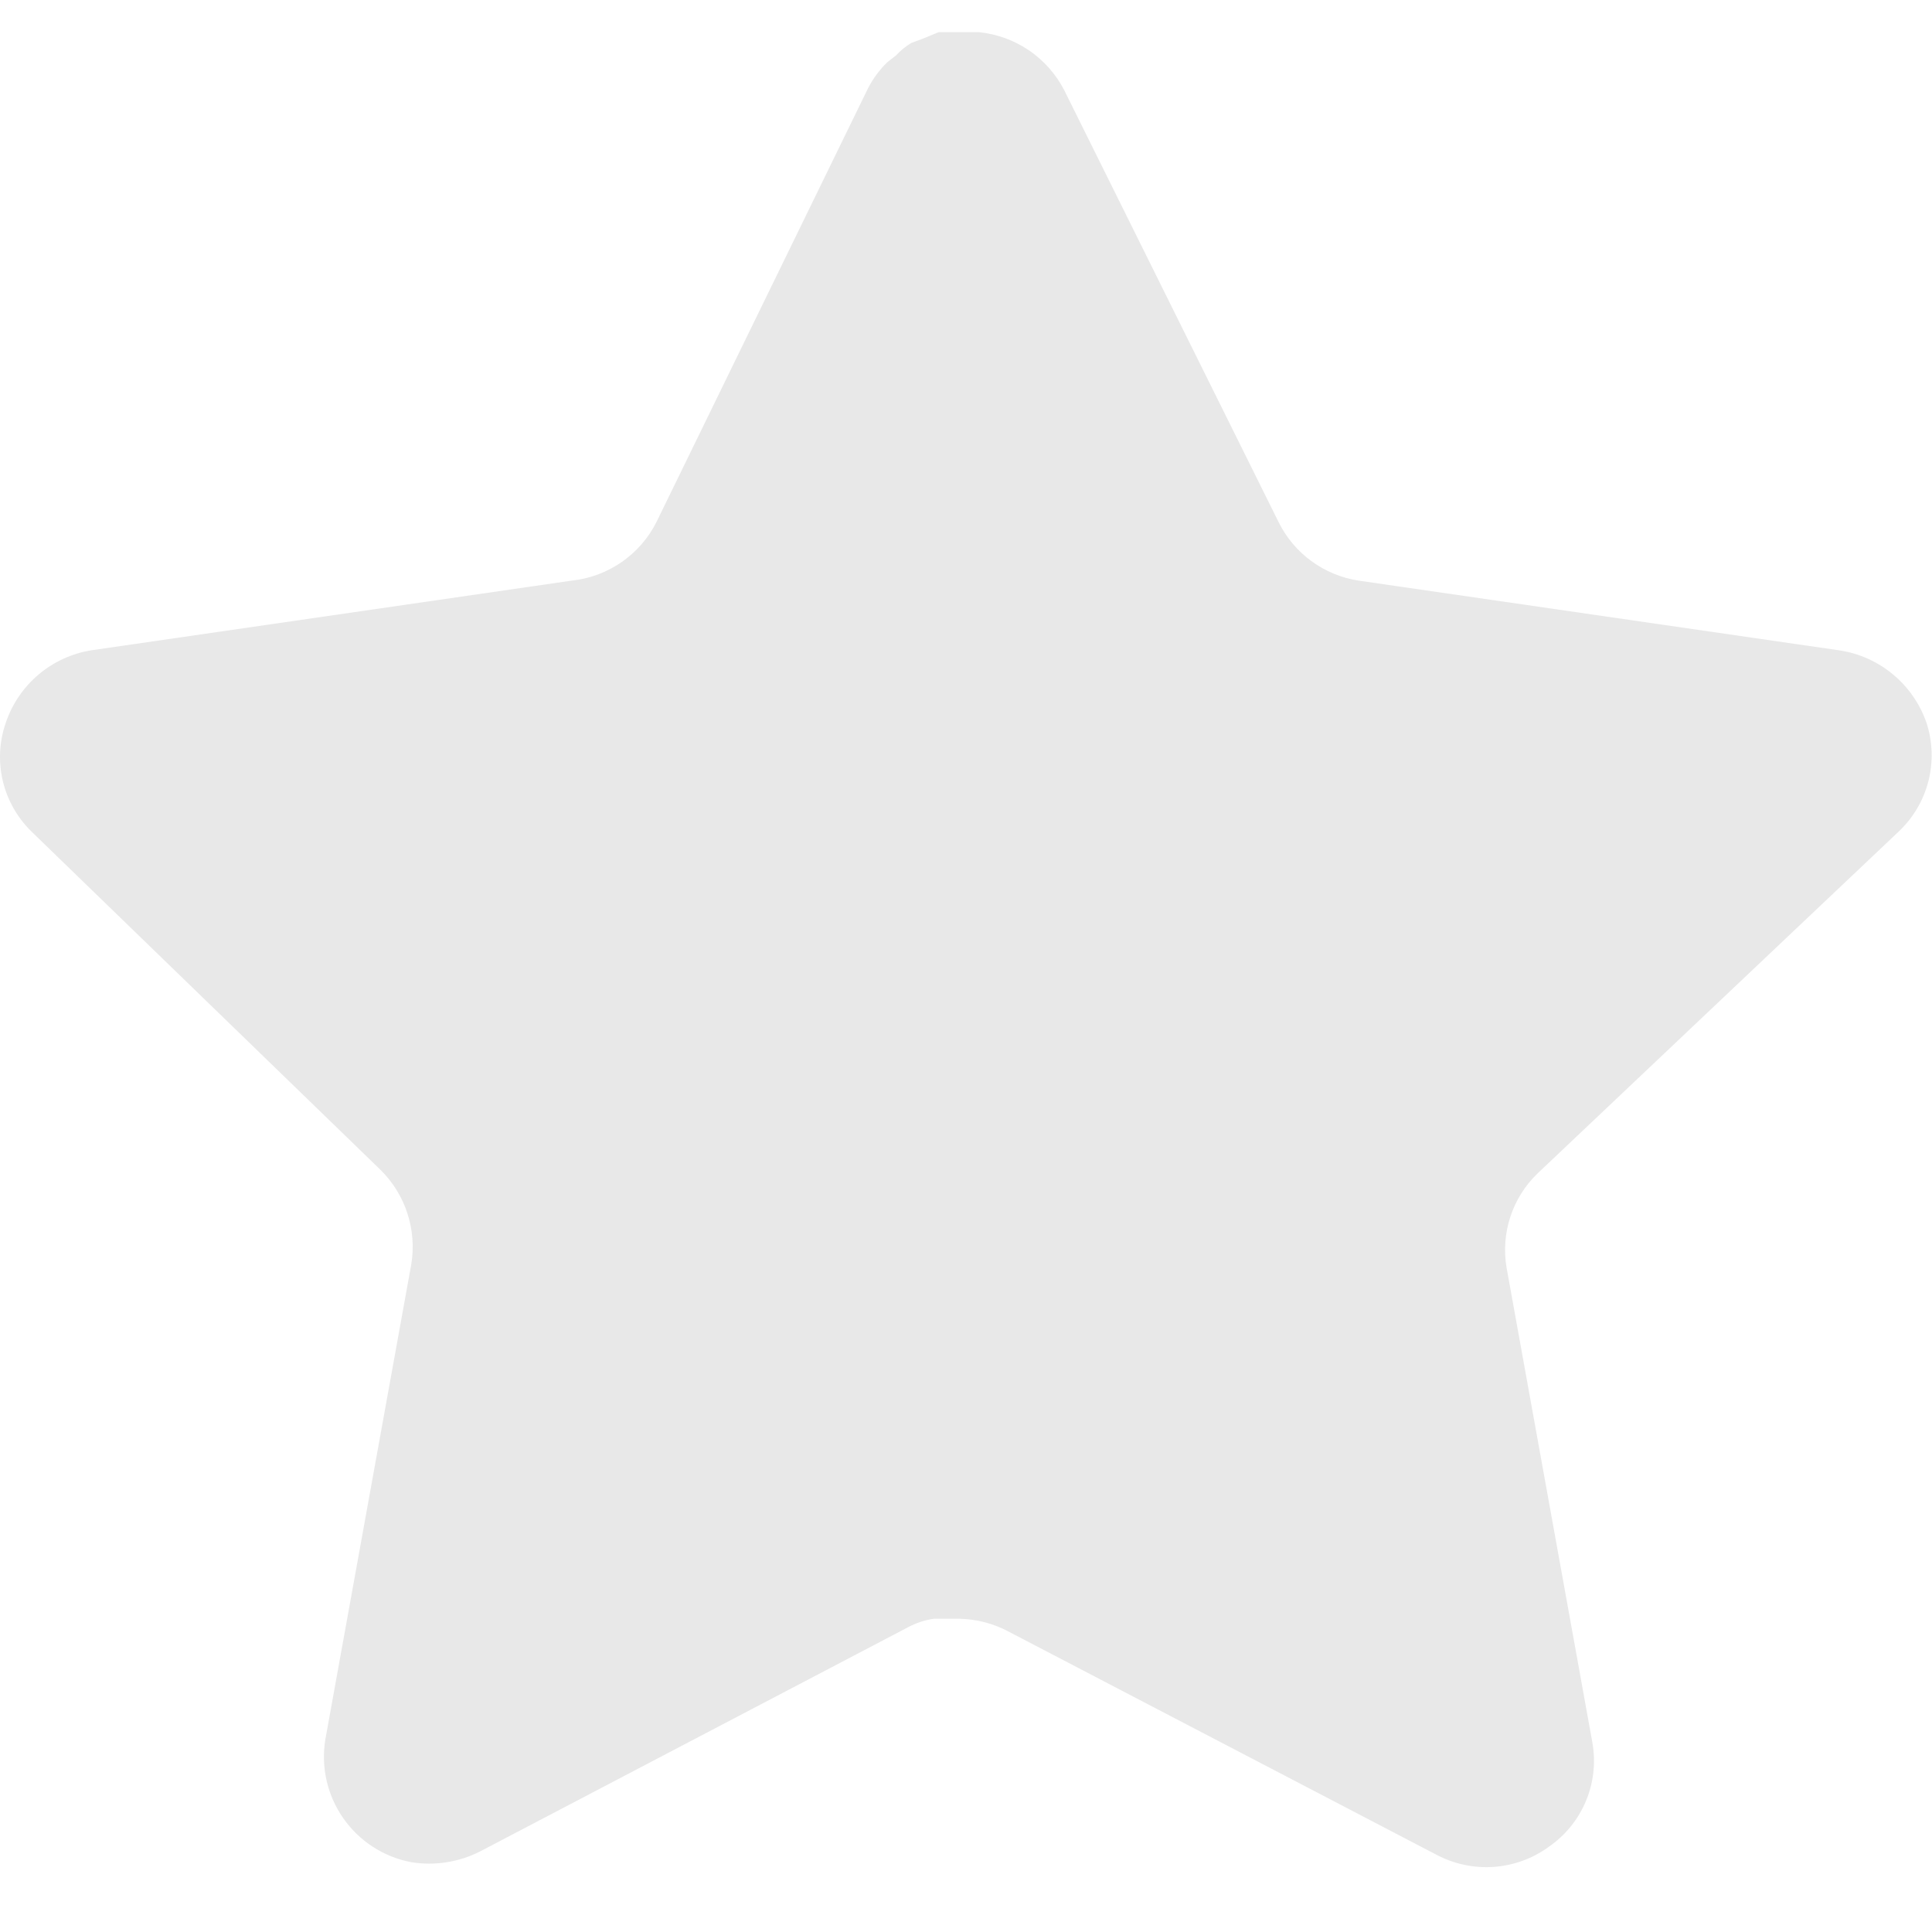 <svg width="24" height="24" viewBox="0 0 30 29" fill="none" xmlns="http://www.w3.org/2000/svg">
<path d="M23.871 17.725C23.483 18.101 23.304 18.645 23.393 19.179L24.726 26.557C24.838 27.182 24.574 27.815 24.051 28.176C23.538 28.551 22.856 28.596 22.297 28.296L15.655 24.832C15.424 24.709 15.168 24.643 14.905 24.636H14.499C14.358 24.657 14.22 24.702 14.094 24.771L7.451 28.251C7.123 28.416 6.751 28.475 6.386 28.416C5.499 28.248 4.906 27.403 5.052 26.51L6.386 19.133C6.475 18.594 6.296 18.047 5.908 17.665L0.493 12.416C0.04 11.977 -0.117 11.317 0.09 10.722C0.291 10.128 0.804 9.695 1.423 9.597L8.876 8.516C9.442 8.457 9.94 8.113 10.195 7.603L13.479 0.87C13.557 0.72 13.658 0.582 13.779 0.465L13.914 0.36C13.985 0.282 14.066 0.217 14.155 0.165L14.319 0.105L14.574 0H15.205C15.769 0.058 16.265 0.396 16.525 0.9L19.852 7.603C20.092 8.093 20.558 8.433 21.097 8.516L28.55 9.597C29.179 9.687 29.706 10.122 29.914 10.722C30.111 11.323 29.941 11.983 29.479 12.416L23.871 17.725Z" fill="#E8E8E8"/>
</svg>
